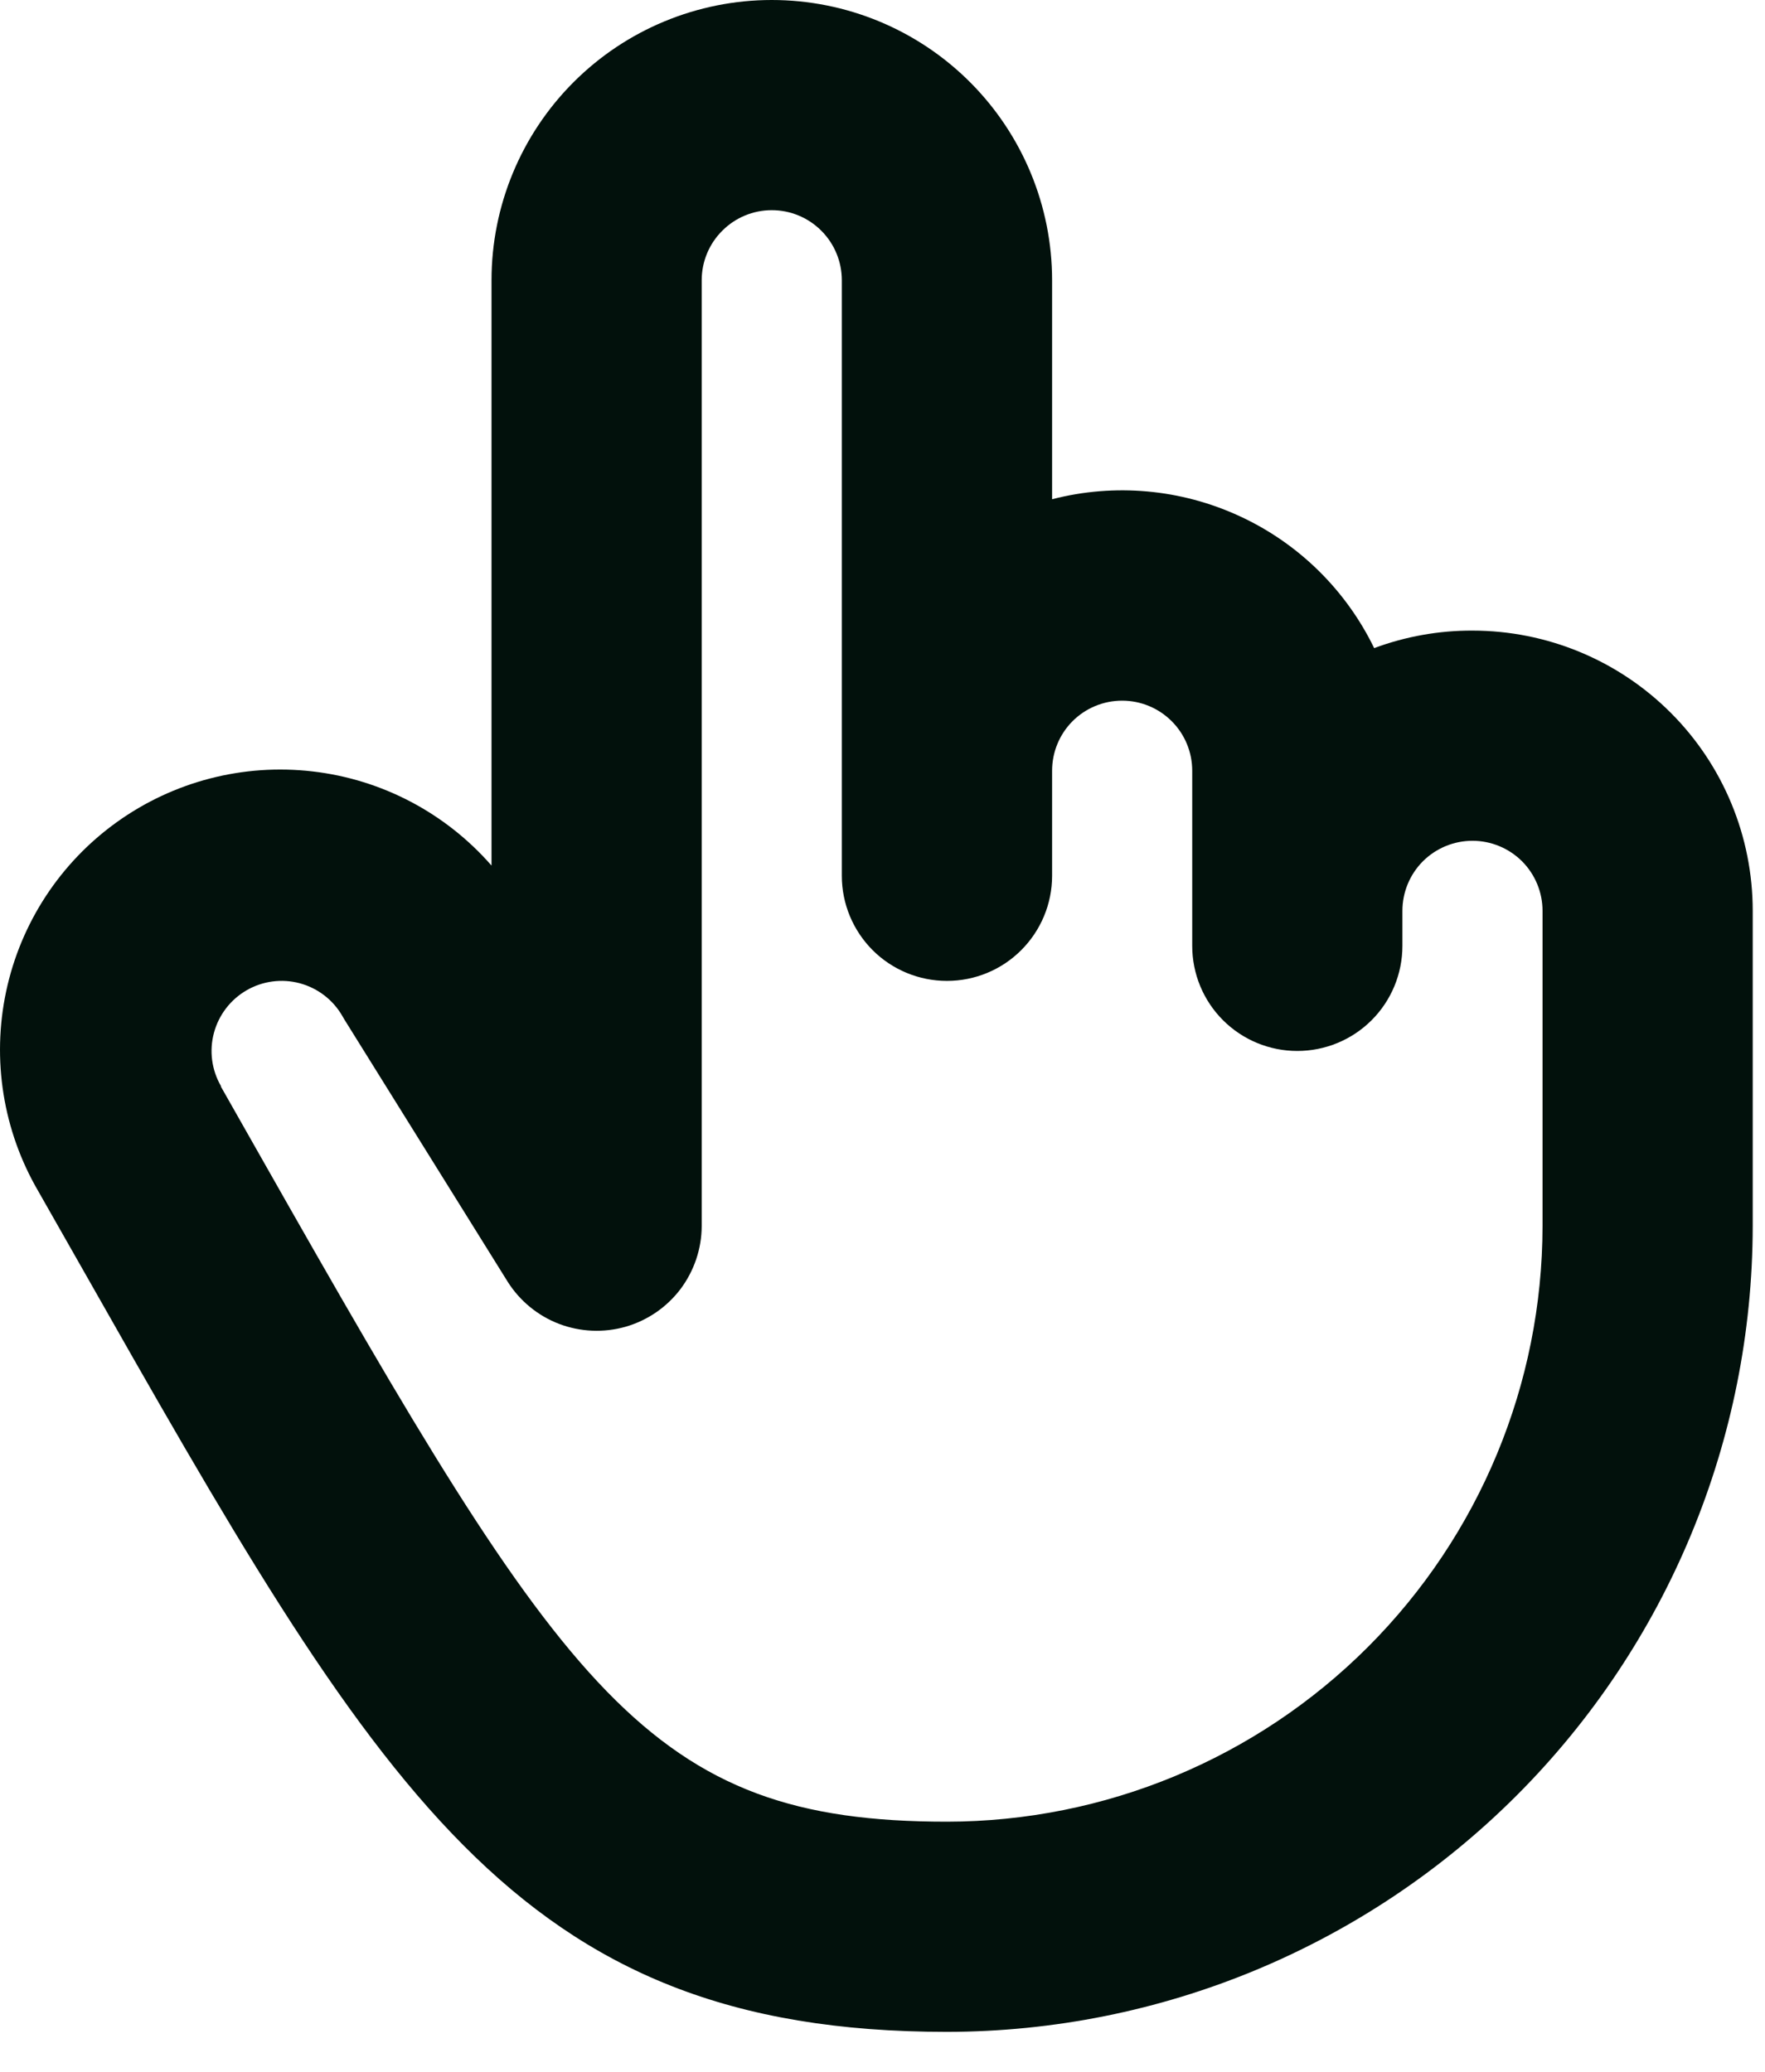 <svg width="23" height="27" viewBox="0 0 23 27" fill="none" xmlns="http://www.w3.org/2000/svg">
<path d="M19.188 8.218C18.751 8.216 18.317 8.294 17.907 8.446C17.539 7.688 16.92 7.08 16.155 6.727C15.389 6.373 14.526 6.295 13.71 6.506V3.652C13.71 2.684 13.325 1.755 12.64 1.07C11.955 0.385 11.026 0 10.057 0C9.089 0 8.16 0.385 7.475 1.07C6.79 1.755 6.405 2.684 6.405 3.652V11.28C5.807 10.595 4.976 10.157 4.073 10.053C3.17 9.948 2.26 10.184 1.522 10.714C0.783 11.244 0.269 12.031 0.08 12.92C-0.109 13.809 0.04 14.737 0.498 15.522L1.033 16.463C4.934 23.338 6.715 26.479 12.34 26.479C15.124 26.476 17.793 25.369 19.762 23.4C21.73 21.432 22.837 18.763 22.84 15.979V11.87C22.84 10.901 22.456 9.972 21.77 9.287C21.086 8.603 20.157 8.218 19.188 8.218ZM20.101 15.979C20.099 18.037 19.28 20.009 17.825 21.464C16.37 22.919 14.398 23.738 12.34 23.74C8.459 23.74 7.376 22.091 3.415 15.106L2.879 14.161C2.879 14.158 2.879 14.155 2.879 14.153C2.758 13.943 2.725 13.694 2.788 13.46C2.851 13.226 3.004 13.026 3.214 12.905C3.423 12.784 3.673 12.751 3.907 12.814C4.141 12.877 4.34 13.03 4.461 13.24C4.468 13.253 4.476 13.266 4.484 13.28L6.616 16.704C6.774 16.954 7.009 17.147 7.286 17.253C7.563 17.358 7.867 17.371 8.152 17.29C8.437 17.208 8.688 17.036 8.867 16.8C9.045 16.563 9.143 16.275 9.144 15.979V3.652C9.144 3.41 9.24 3.178 9.412 3.007C9.583 2.835 9.815 2.739 10.057 2.739C10.299 2.739 10.532 2.835 10.703 3.007C10.874 3.178 10.97 3.41 10.97 3.652V11.414C10.97 11.777 11.115 12.125 11.371 12.382C11.628 12.639 11.977 12.783 12.34 12.783C12.703 12.783 13.052 12.639 13.308 12.382C13.565 12.125 13.71 11.777 13.71 11.414V10.044C13.71 9.802 13.806 9.569 13.977 9.398C14.148 9.227 14.38 9.131 14.623 9.131C14.865 9.131 15.097 9.227 15.268 9.398C15.44 9.569 15.536 9.802 15.536 10.044V12.326C15.536 12.69 15.68 13.038 15.937 13.295C16.194 13.552 16.542 13.696 16.905 13.696C17.268 13.696 17.617 13.552 17.874 13.295C18.131 13.038 18.275 12.69 18.275 12.326V11.87C18.275 11.628 18.371 11.396 18.542 11.224C18.714 11.053 18.946 10.957 19.188 10.957C19.43 10.957 19.662 11.053 19.834 11.224C20.005 11.396 20.101 11.628 20.101 11.87V15.979Z" fill="#02110C"/>
</svg>
